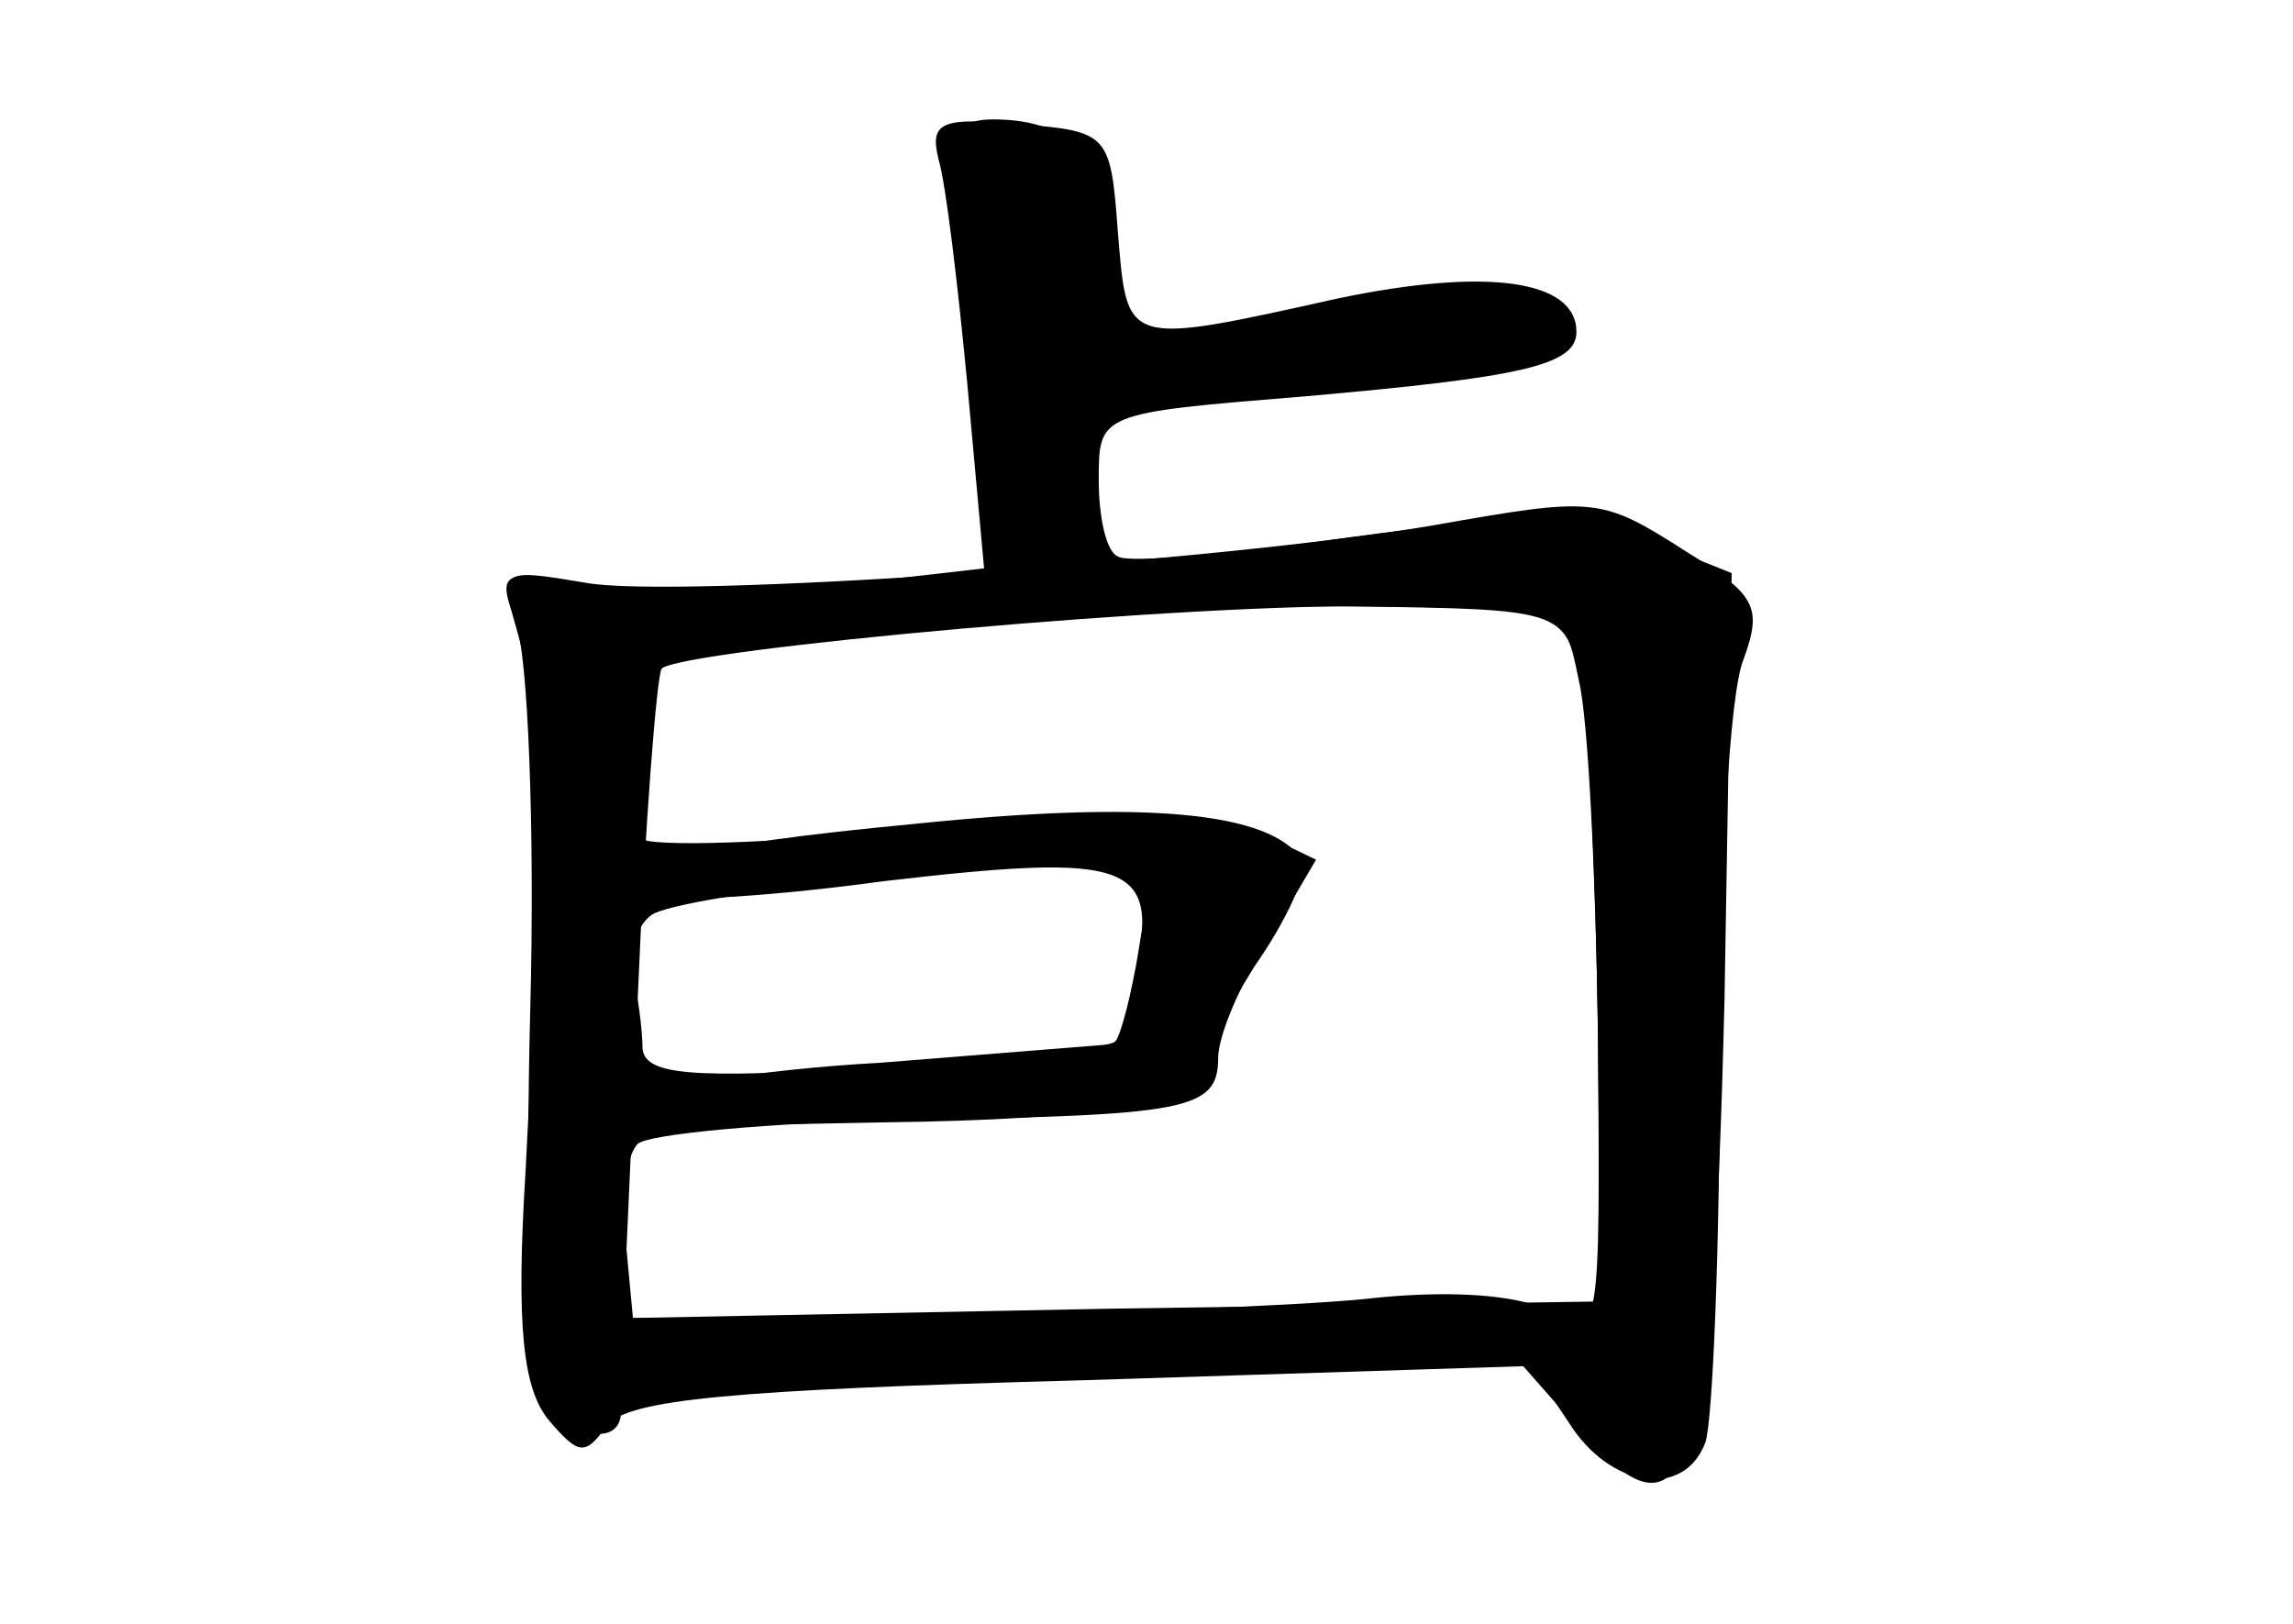 <?xml version="1.0" standalone="no"?>
<!DOCTYPE svg PUBLIC "-//W3C//DTD SVG 20010904//EN"
 "http://www.w3.org/TR/2001/REC-SVG-20010904/DTD/svg10.dtd">
<svg version="1.0" xmlns="http://www.w3.org/2000/svg"
 width="96pt" height="68pt" viewBox="0 0 96 68"
 preserveAspectRatio="xMidYMid meet">
<g transform="translate(0,68) scale(0.1,-0.1)" fill="#000000" stroke="none">
<g id="part-0" class="char-part">
  <path d="M393 613 c3 -10 8 -52 12 -94 l7 -77 -61 -7 c-33 -4 -79 -4 -102 0
-40 7 -41 6 -33 -16 5 -13 8 -86 6 -162 -2 -75 0 -146 3 -157 6 -19 35 -29 35
-11 0 4 84 11 187 15 l188 7 22 -25 c50 -59 60 -30 65 176 l3 178 -35 14 c-29
11 -50 11 -125 1 -49 -7 -93 -11 -97 -8 -5 2 -8 17 -8 32 0 28 0 28 86 35 91
8 114 13 114 27 0 22 -38 27 -100 14 -90 -20 -88 -20 -92 28 -3 41 -4 42 -41
45 -33 3 -38 1 -34 -15z m268 -213 c4 -14 7 -83 8 -153 1 -128 1 -128 -20
-116 -14 7 -43 9 -78 5 -31 -3 -112 -6 -181 -7 l-125 -1 -3 32 c-2 18 0 36 5
41 4 4 55 9 113 10 117 2 130 4 130 26 0 9 9 31 21 49 l20 34 -25 12 c-20 8
-54 9 -139 1 -61 -6 -115 -8 -119 -4 -4 3 -3 22 1 41 l7 35 104 11 c58 6 143
11 190 10 81 -1 84 -2 91 -26z m-184 -116 c-3 -20 -8 -38 -10 -40 -2 -3 -47
-7 -101 -11 -78 -5 -96 -3 -97 8 0 8 -2 22 -4 31 -2 10 2 21 8 25 11 7 109 19
171 22 l39 1 -6 -36z"/>
</g>
<g id="part-1" class="char-part">
  <path d="M404 608 c3 -13 6 -56 6 -96 0 -70 1 -73 23 -70 16 2 22 10 22 30 1
15 3 30 6 32 3 3 45 10 93 15 95 11 106 15 88 33 -8 8 -30 8 -84 -1 -40 -7
-77 -11 -83 -9 -5 1 -10 18 -10 36 0 34 -16 52 -49 52 -14 0 -17 -5 -12 -22z"/>
</g>
<g id="part-2" class="char-part">
  <path d="M600 460 c-88 -15 -319 -31 -355 -24 -36 6 -36 6 -28 -22 9 -32 10
-94 3 -225 -4 -65 -1 -91 10 -104 12 -14 15 -15 24 -2 9 11 52 15 199 19 l188
6 16 -24 c17 -27 48 -32 57 -8 3 9 6 80 6 159 0 79 4 155 10 169 8 22 5 27
-24 45 -36 23 -38 23 -106 11z m61 -65 c4 -16 7 -82 8 -145 l1 -115 -204 -3
-205 -4 6 134 c3 73 8 135 10 138 8 8 226 28 303 26 75 -1 75 -1 81 -31z"/>
</g>
<g id="part-3" class="char-part">
  <path d="M383 335 c-95 -9 -124 -17 -111 -30 3 -3 47 -1 98 6 103 12 116 8
105 -39 l-6 -29 -100 -8 c-54 -3 -99 -11 -99 -16 0 -11 2 -11 100 -9 88 1 142
9 135 20 -3 4 7 24 20 45 14 20 23 40 20 45 -13 20 -65 25 -162 15z"/>
</g>
</g>
</svg>